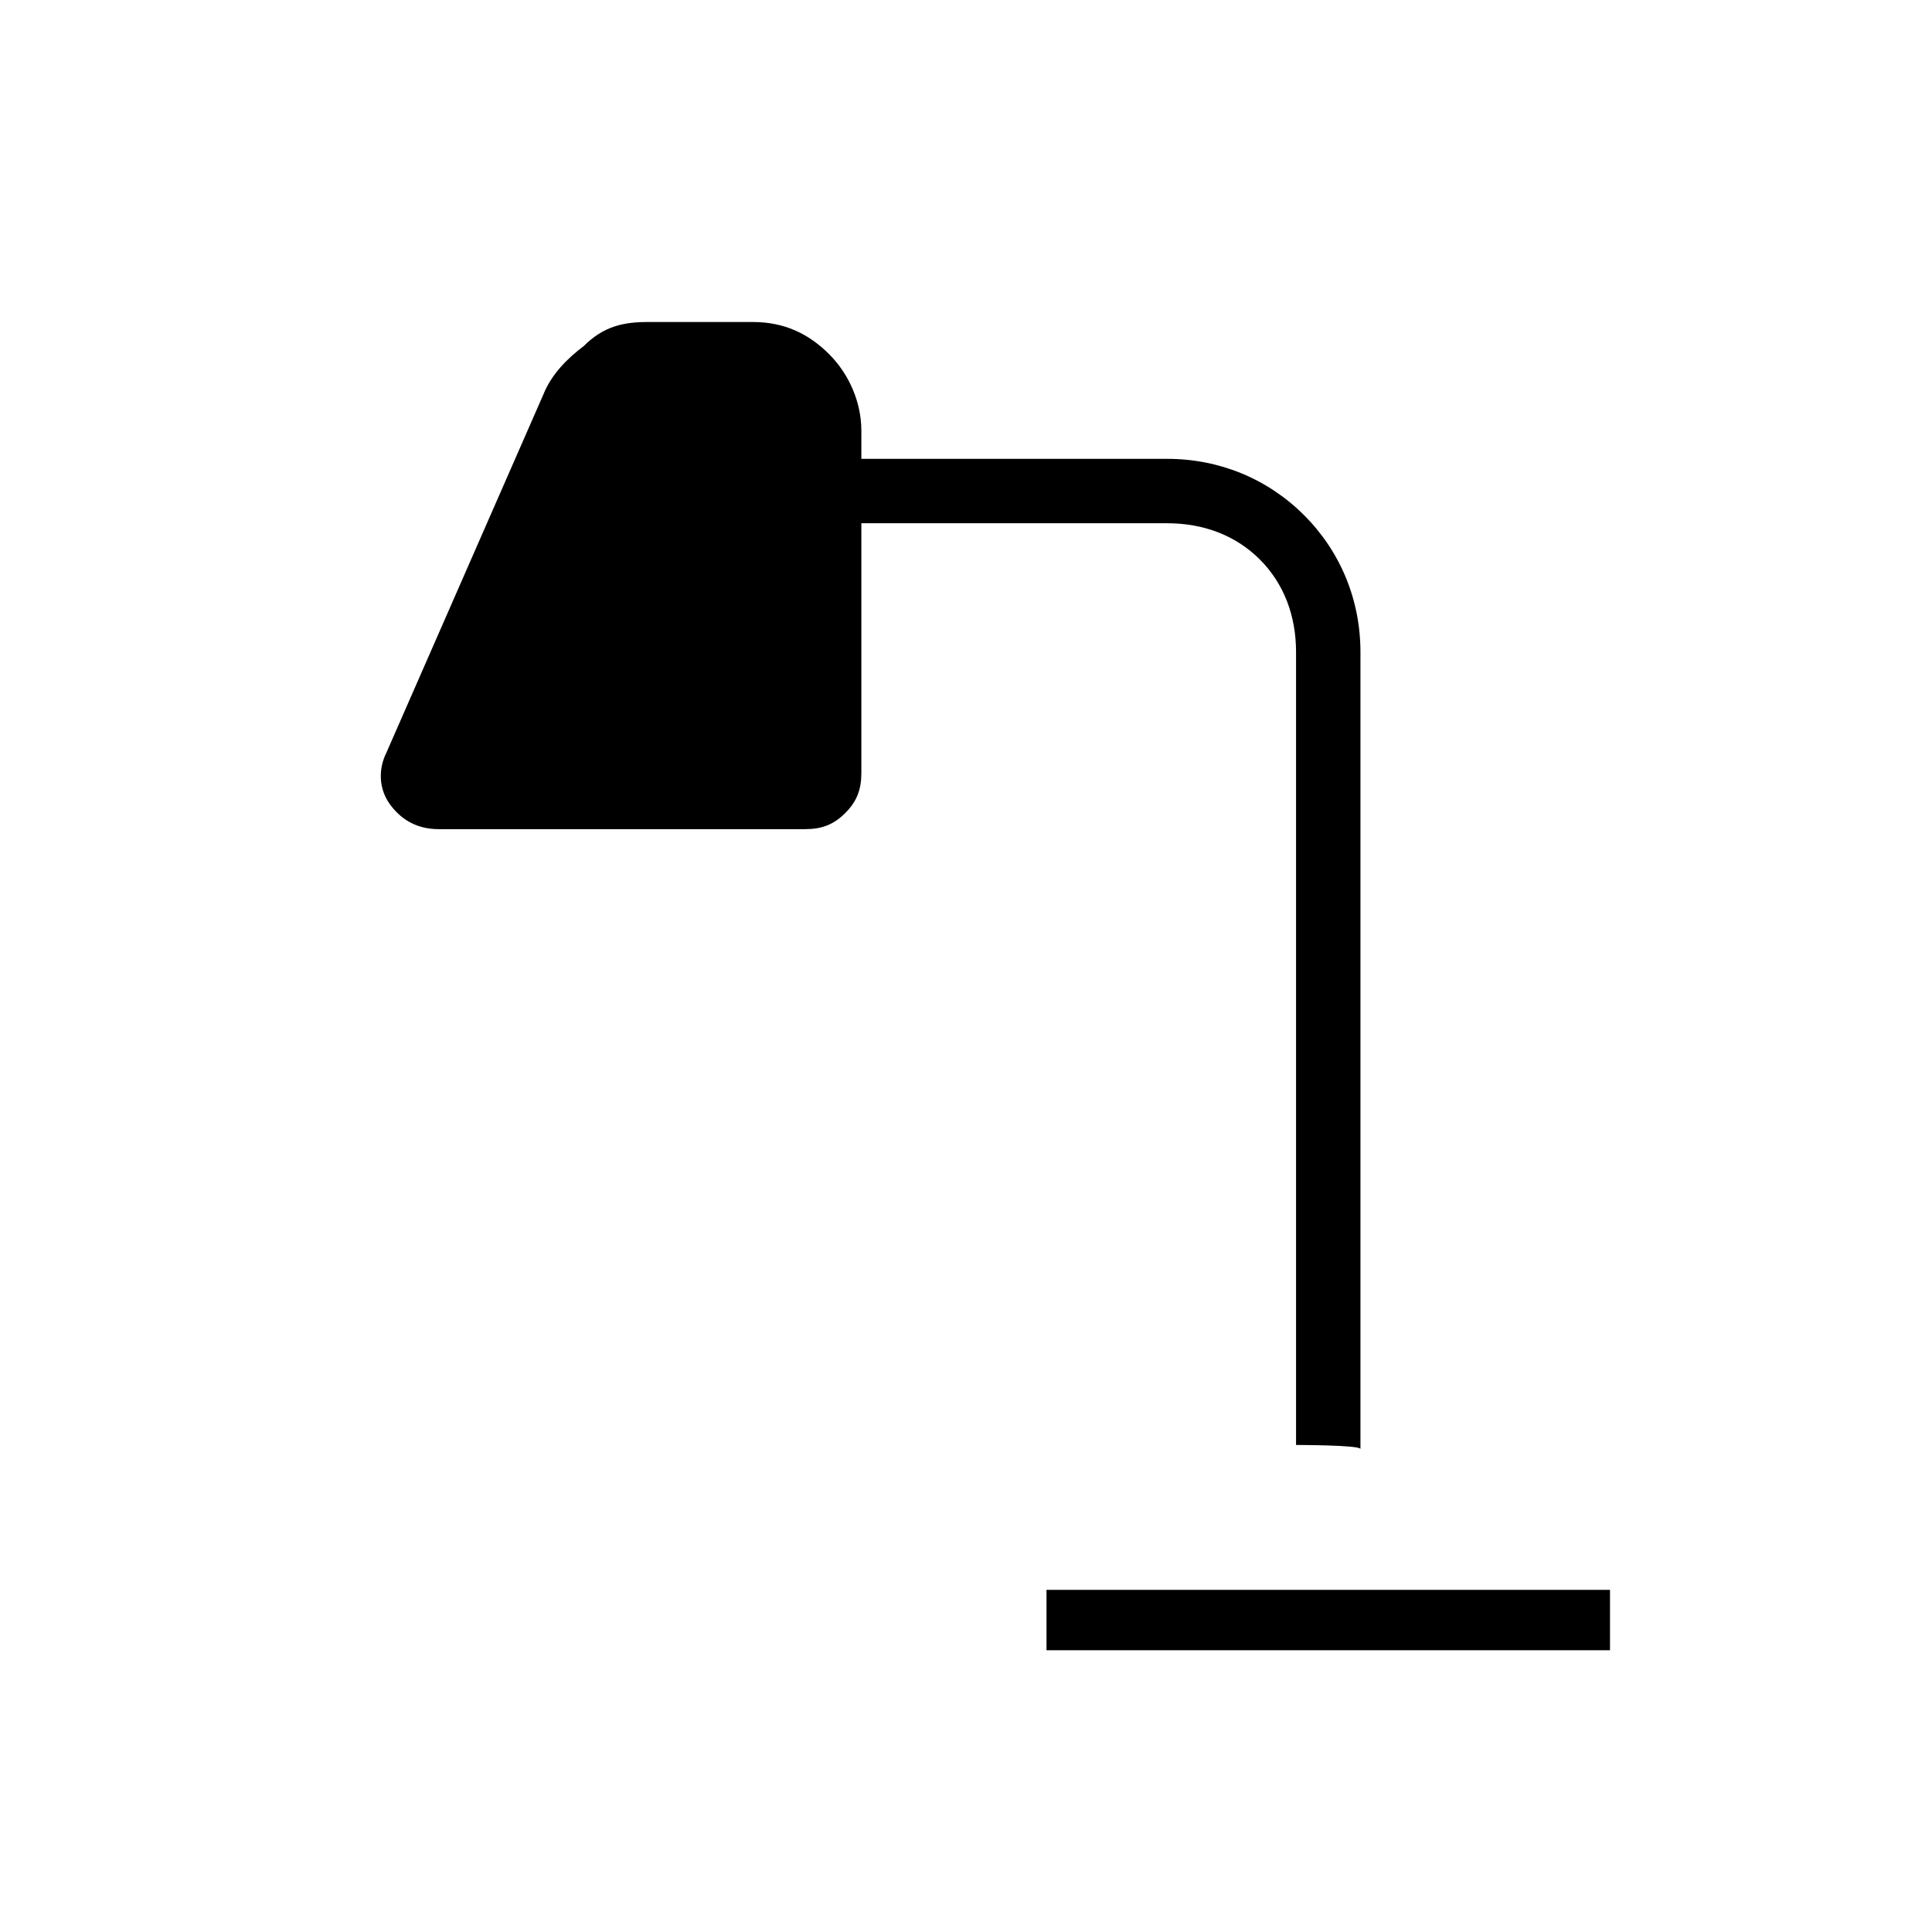 <?xml version="1.0" encoding="utf-8"?>
<!-- Generator: Adobe Illustrator 26.3.1, SVG Export Plug-In . SVG Version: 6.00 Build 0)  -->
<svg version="1.1" id="Слой_1" xmlns="http://www.w3.org/2000/svg" xmlns:xlink="http://www.w3.org/1999/xlink" x="0px" y="0px"
	 viewBox="0 0 48 48" style="enable-background:new 0 0 48 48;" xml:space="preserve">
<path d="M26,41v-1.5h14V41H26z M32.2,35.9V16.2c0-0.9-0.3-1.7-0.9-2.3S29.9,13,29,13h-7.6v6.2c0,0.4-0.1,0.7-0.4,1s-0.6,0.4-1,0.4
	h-9.1c-0.5,0-0.9-0.2-1.2-0.6s-0.3-0.9-0.1-1.3l3.9-8.9c0.2-0.5,0.6-0.9,1-1.2C15,8.1,15.5,8,16.1,8h2.6c0.8,0,1.4,0.3,1.9,0.8
	s0.8,1.2,0.8,1.9v0.7H29c1.3,0,2.5,0.5,3.4,1.4s1.4,2.1,1.4,3.4V36C33.8,35.9,32.2,35.9,32.2,35.9z"/>
</svg>
